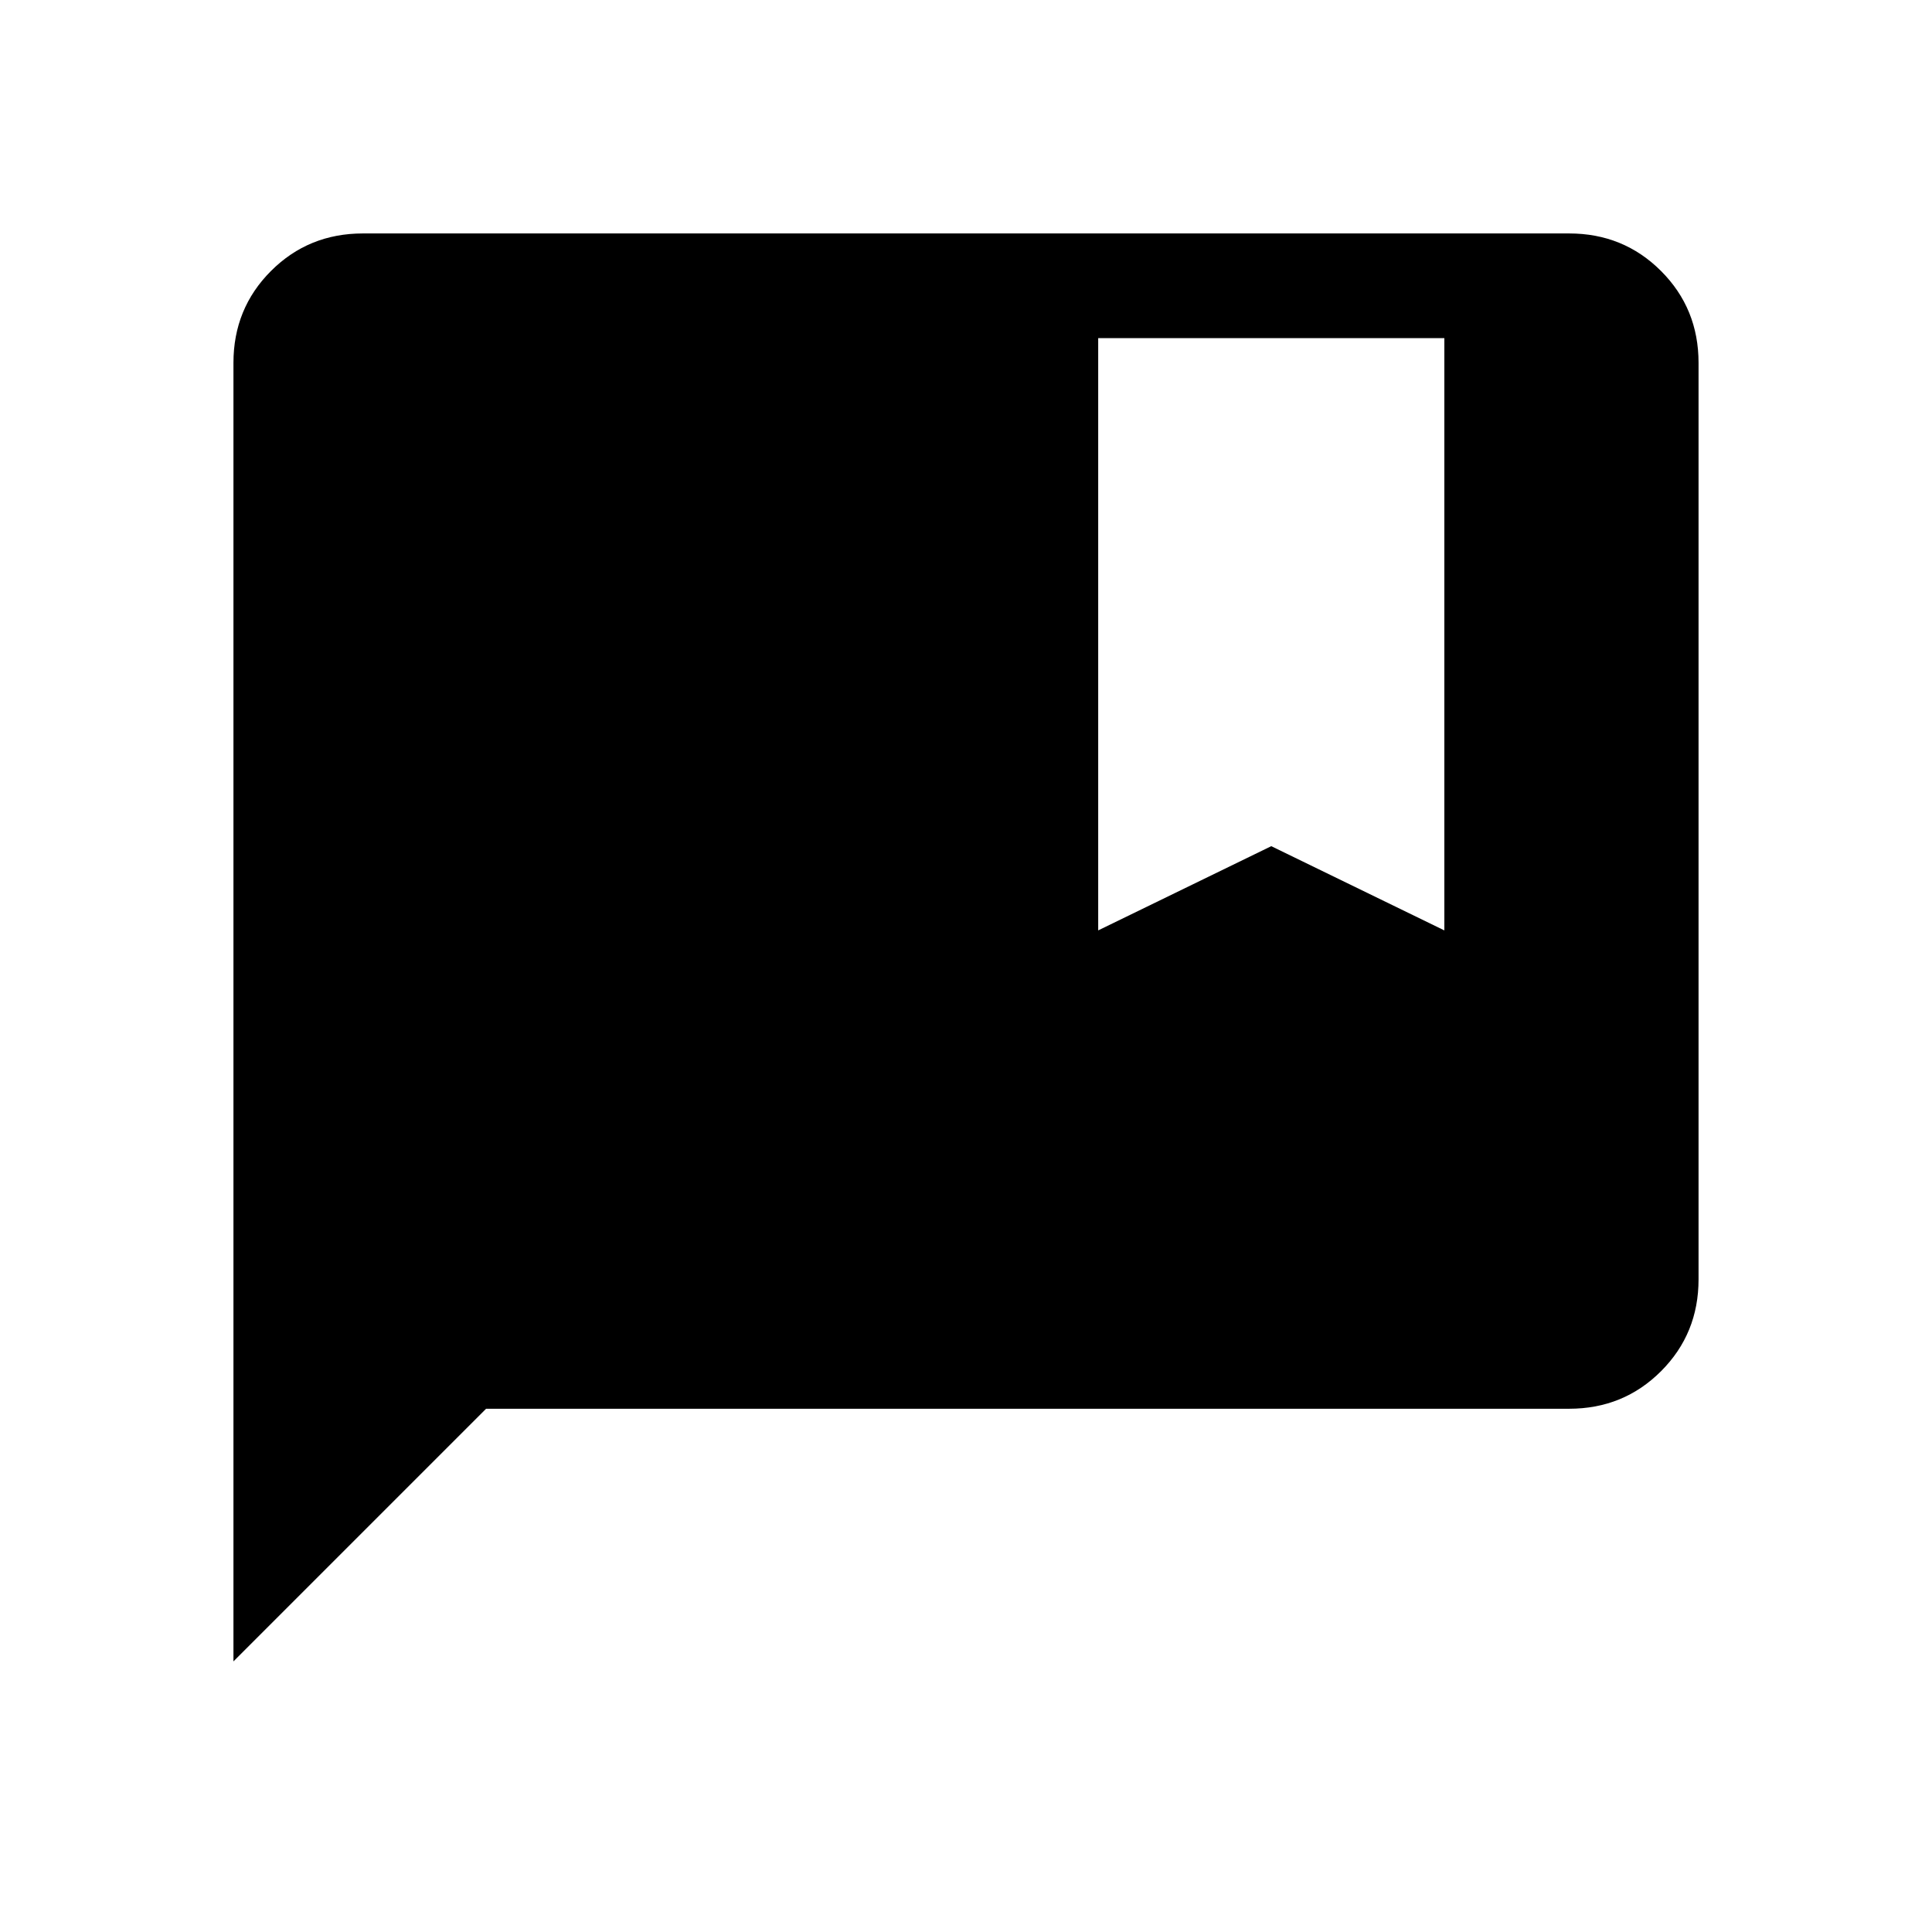 <svg xmlns="http://www.w3.org/2000/svg" height="20" viewBox="0 -960 960 960" width="20"><path d="M116-134.46v-645.23q0-27.01 18.65-45.66Q153.3-844 180.31-844h599.38q27.01 0 45.66 18.65Q844-806.7 844-779.69v455.38q0 27.01-18.65 45.66Q806.7-260 779.69-260H241.54L116-134.46Zm429.69-363.23 86-41.85 86 41.85V-792h-172v294.31Z"/></svg>